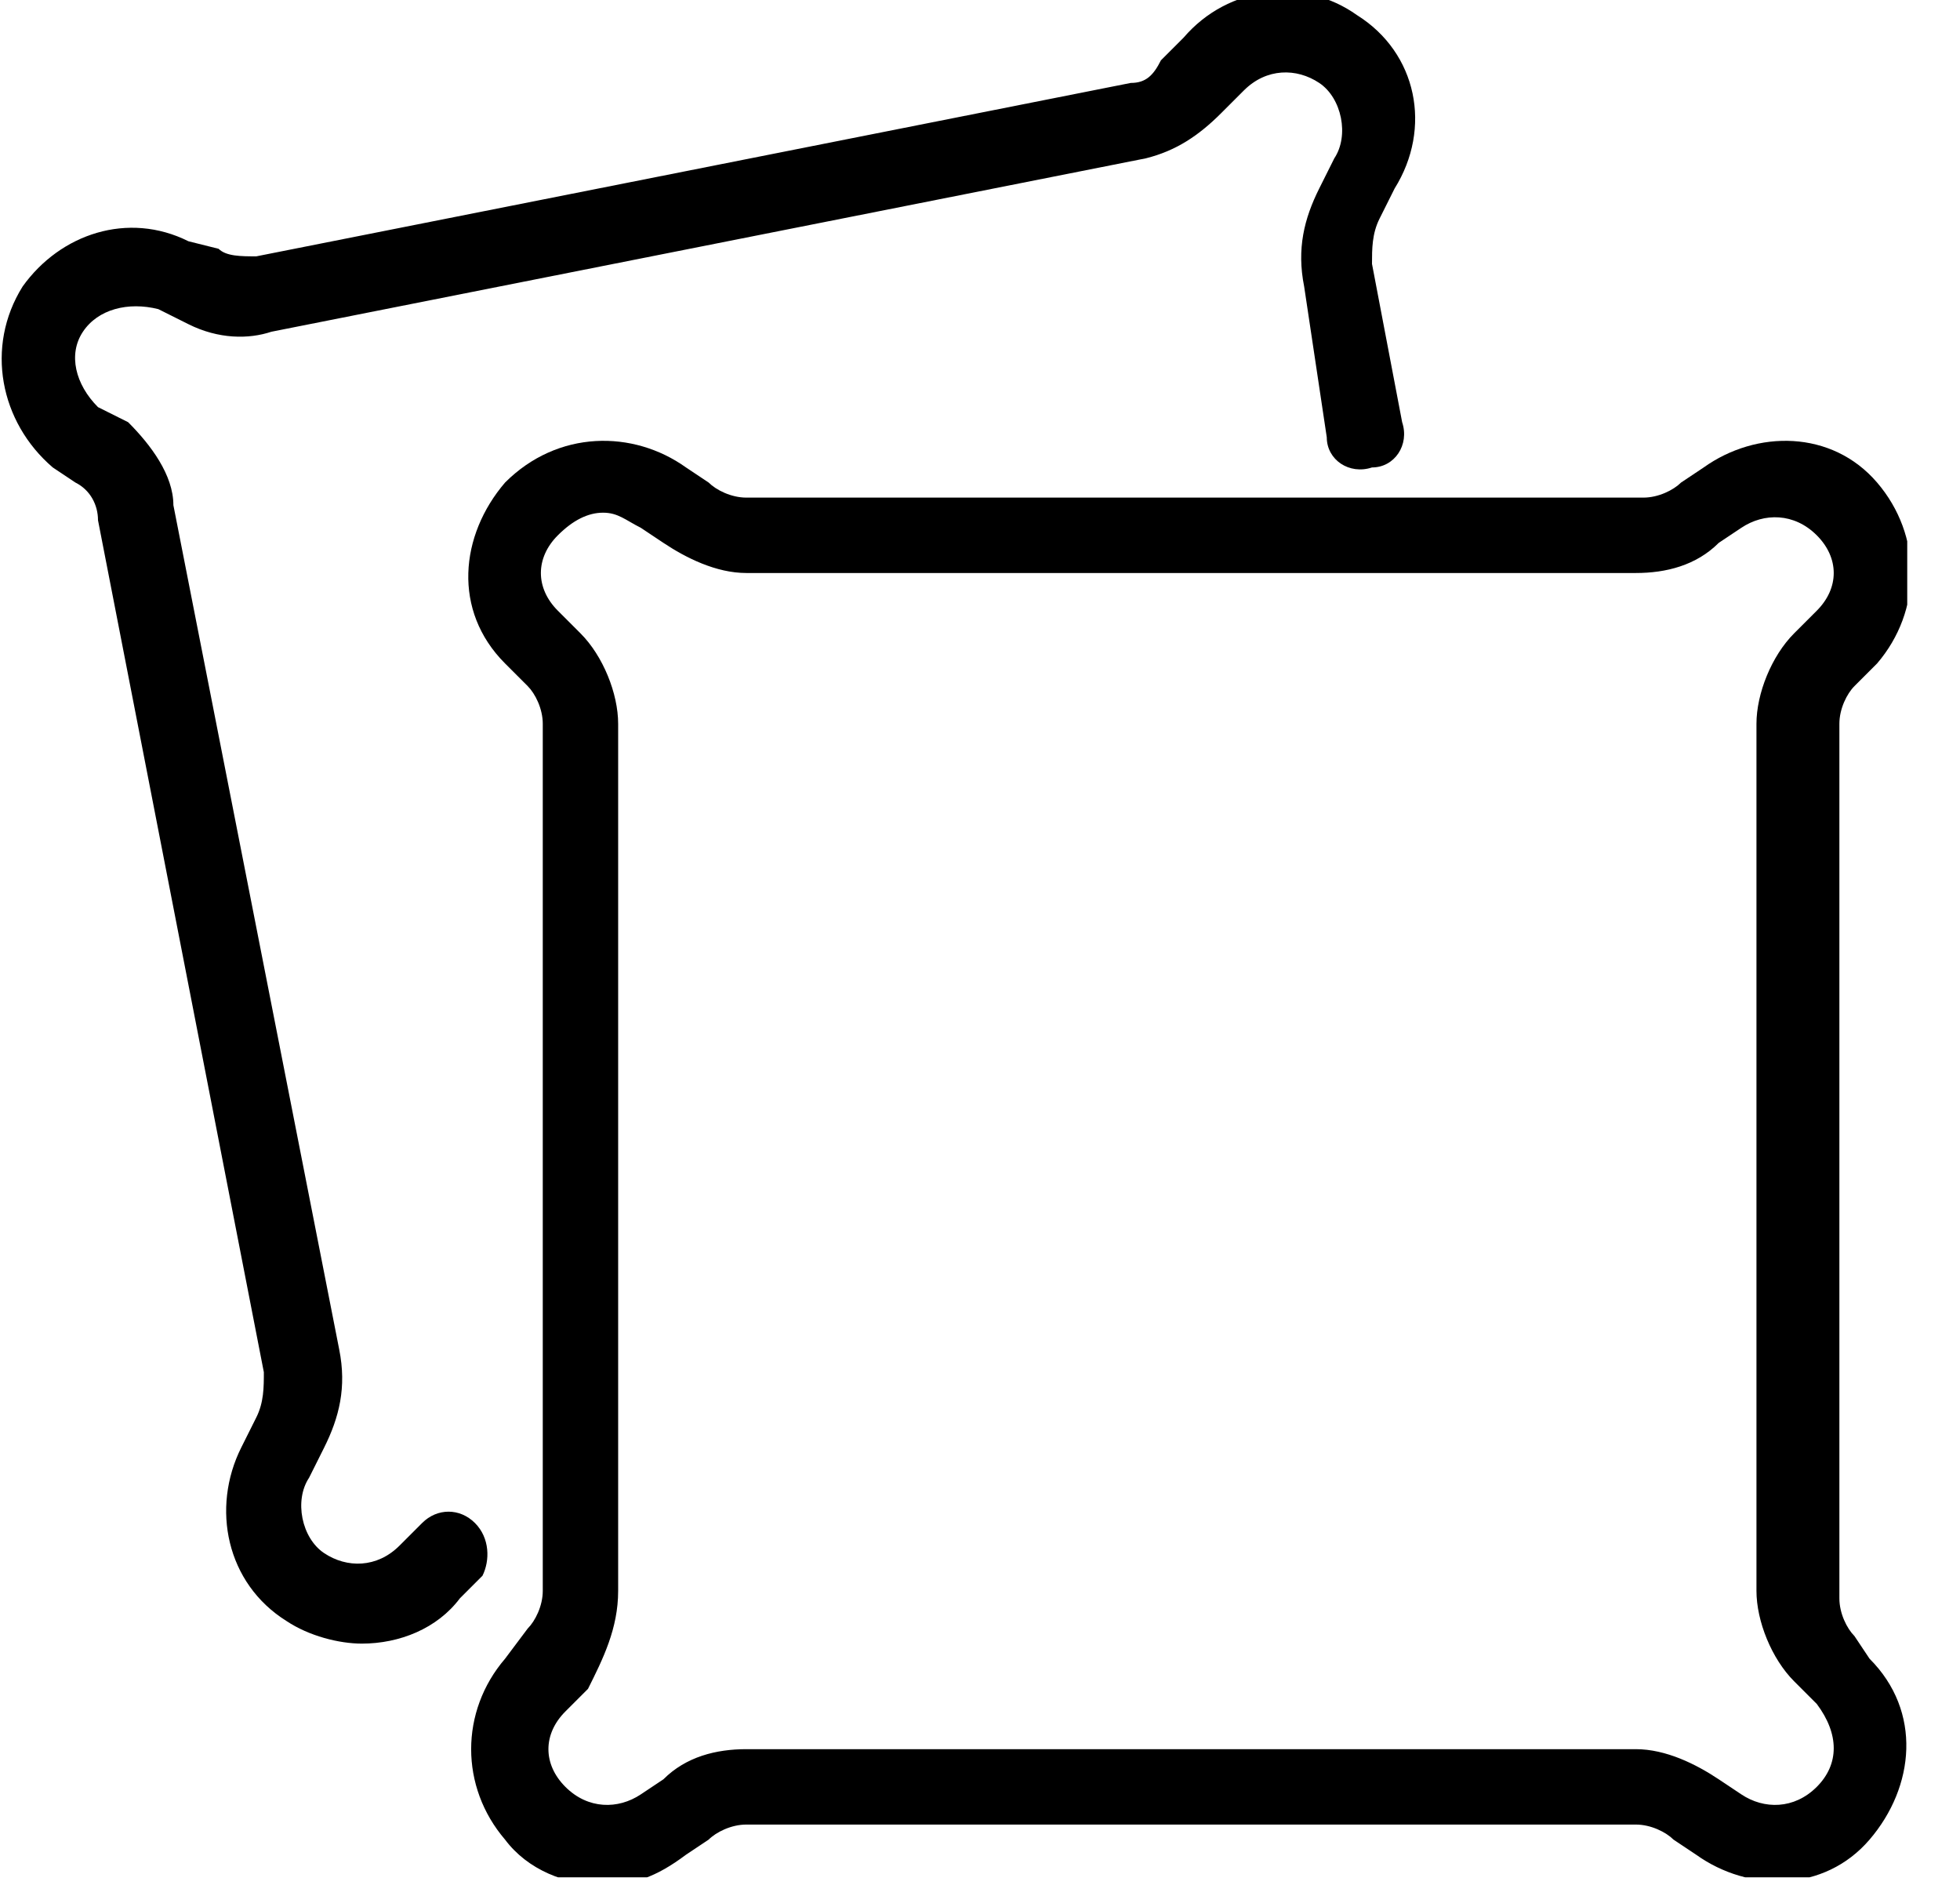 <svg width="26" height="25" viewBox="0 0 26 25" fill="none" xmlns="http://www.w3.org/2000/svg">
<g clip-path="url(#clip0)">
<path d="M24.6 21.7C24.5 21.6 24.4 21.4 24.4 21.2V9.6C24.4 9.4 24.5 9.2 24.6 9.1L24.9 8.8C25.5 8.1 25.5 7.1 24.9 6.4C24.3 5.7 23.3 5.7 22.6 6.2L22.3 6.4C22.2 6.5 22 6.6 21.8 6.6H9.9C9.7 6.6 9.5 6.5 9.4 6.4L9.1 6.2C8.4 5.7 7.4 5.7 6.7 6.4C6.1 7.1 6 8.1 6.7 8.8L7 9.1C7.1 9.2 7.2 9.4 7.2 9.6V21.1C7.2 21.3 7.1 21.5 7 21.6L6.7 22C6.1 22.7 6.1 23.7 6.7 24.4C7 24.8 7.5 25 8 25C8.4 25 8.7 24.9 9.1 24.6L9.4 24.4C9.5 24.3 9.7 24.2 9.9 24.2H21.7C21.9 24.2 22.1 24.3 22.2 24.4L22.5 24.6C23.2 25.1 24.2 25.1 24.8 24.4C25.4 23.7 25.5 22.7 24.8 22L24.6 21.7ZM24.1 23.7C23.8 24 23.4 24 23.1 23.8L22.8 23.6C22.5 23.4 22.1 23.2 21.7 23.2H9.9C9.5 23.2 9.1 23.3 8.8 23.6L8.5 23.8C8.2 24 7.8 24 7.5 23.7C7.2 23.4 7.2 23 7.5 22.7L7.8 22.4C8 22 8.2 21.6 8.2 21.1V9.6C8.2 9.2 8 8.7 7.7 8.4L7.4 8.1C7.1 7.8 7.1 7.4 7.4 7.1C7.6 6.9 7.8 6.8 8 6.8C8.2 6.8 8.3 6.9 8.5 7L8.8 7.2C9.1 7.4 9.5 7.6 9.9 7.6H21.7C22.1 7.6 22.5 7.5 22.8 7.2L23.1 7C23.4 6.8 23.8 6.8 24.1 7.1C24.4 7.4 24.4 7.8 24.1 8.1L23.8 8.4C23.5 8.7 23.3 9.2 23.3 9.6V21.1C23.3 21.5 23.5 22 23.8 22.3L24.1 22.6C24.4 23 24.4 23.4 24.1 23.7Z" fill="black"/>
<path d="M6.3 20.2C6.1 20 5.8 20 5.6 20.2L5.3 20.5C5 20.8 4.6 20.8 4.3 20.6C4 20.4 3.9 19.9 4.1 19.6L4.3 19.2C4.5 18.8 4.6 18.4 4.5 17.9L2.3 6.7C2.3 6.3 2 5.9 1.7 5.6L1.3 5.4C1 5.1 0.9 4.7 1.1 4.4C1.3 4.1 1.7 4 2.1 4.1L2.5 4.3C2.9 4.5 3.3 4.5 3.6 4.4L15.2 2.1C15.6 2 15.9 1.8 16.2 1.5L16.5 1.2C16.8 0.9 17.2 0.9 17.5 1.1C17.8 1.3 17.9 1.8 17.7 2.1L17.5 2.5C17.3 2.9 17.2 3.3 17.3 3.8L17.6 5.8C17.6 6.1 17.9 6.3 18.2 6.2C18.5 6.2 18.7 5.9 18.6 5.6L18.2 3.5C18.2 3.3 18.2 3.1 18.3 2.9L18.5 2.5C19 1.7 18.8 0.7 18 0.2C17.3 -0.3 16.3 -0.2 15.7 0.5L15.4 0.8C15.3 1 15.2 1.1 15 1.1L3.4 3.4C3.2 3.4 3 3.4 2.9 3.3L2.5 3.2C1.7 2.8 0.8 3.1 0.3 3.8C-0.2 4.6 0 5.6 0.7 6.2L1 6.4C1.2 6.5 1.3 6.7 1.3 6.9L3.5 18.2C3.5 18.4 3.5 18.6 3.4 18.8L3.2 19.2C2.8 20 3 21 3.8 21.5C4.1 21.7 4.5 21.8 4.8 21.8C5.3 21.8 5.8 21.6 6.1 21.2L6.4 20.9C6.5 20.7 6.5 20.4 6.3 20.2Z" fill="black"/>
</g>
<defs>
<clipPath id="clip0">
<rect width="25.3" height="24.9" fill="white"/>
</clipPath>
</defs>
</svg>
